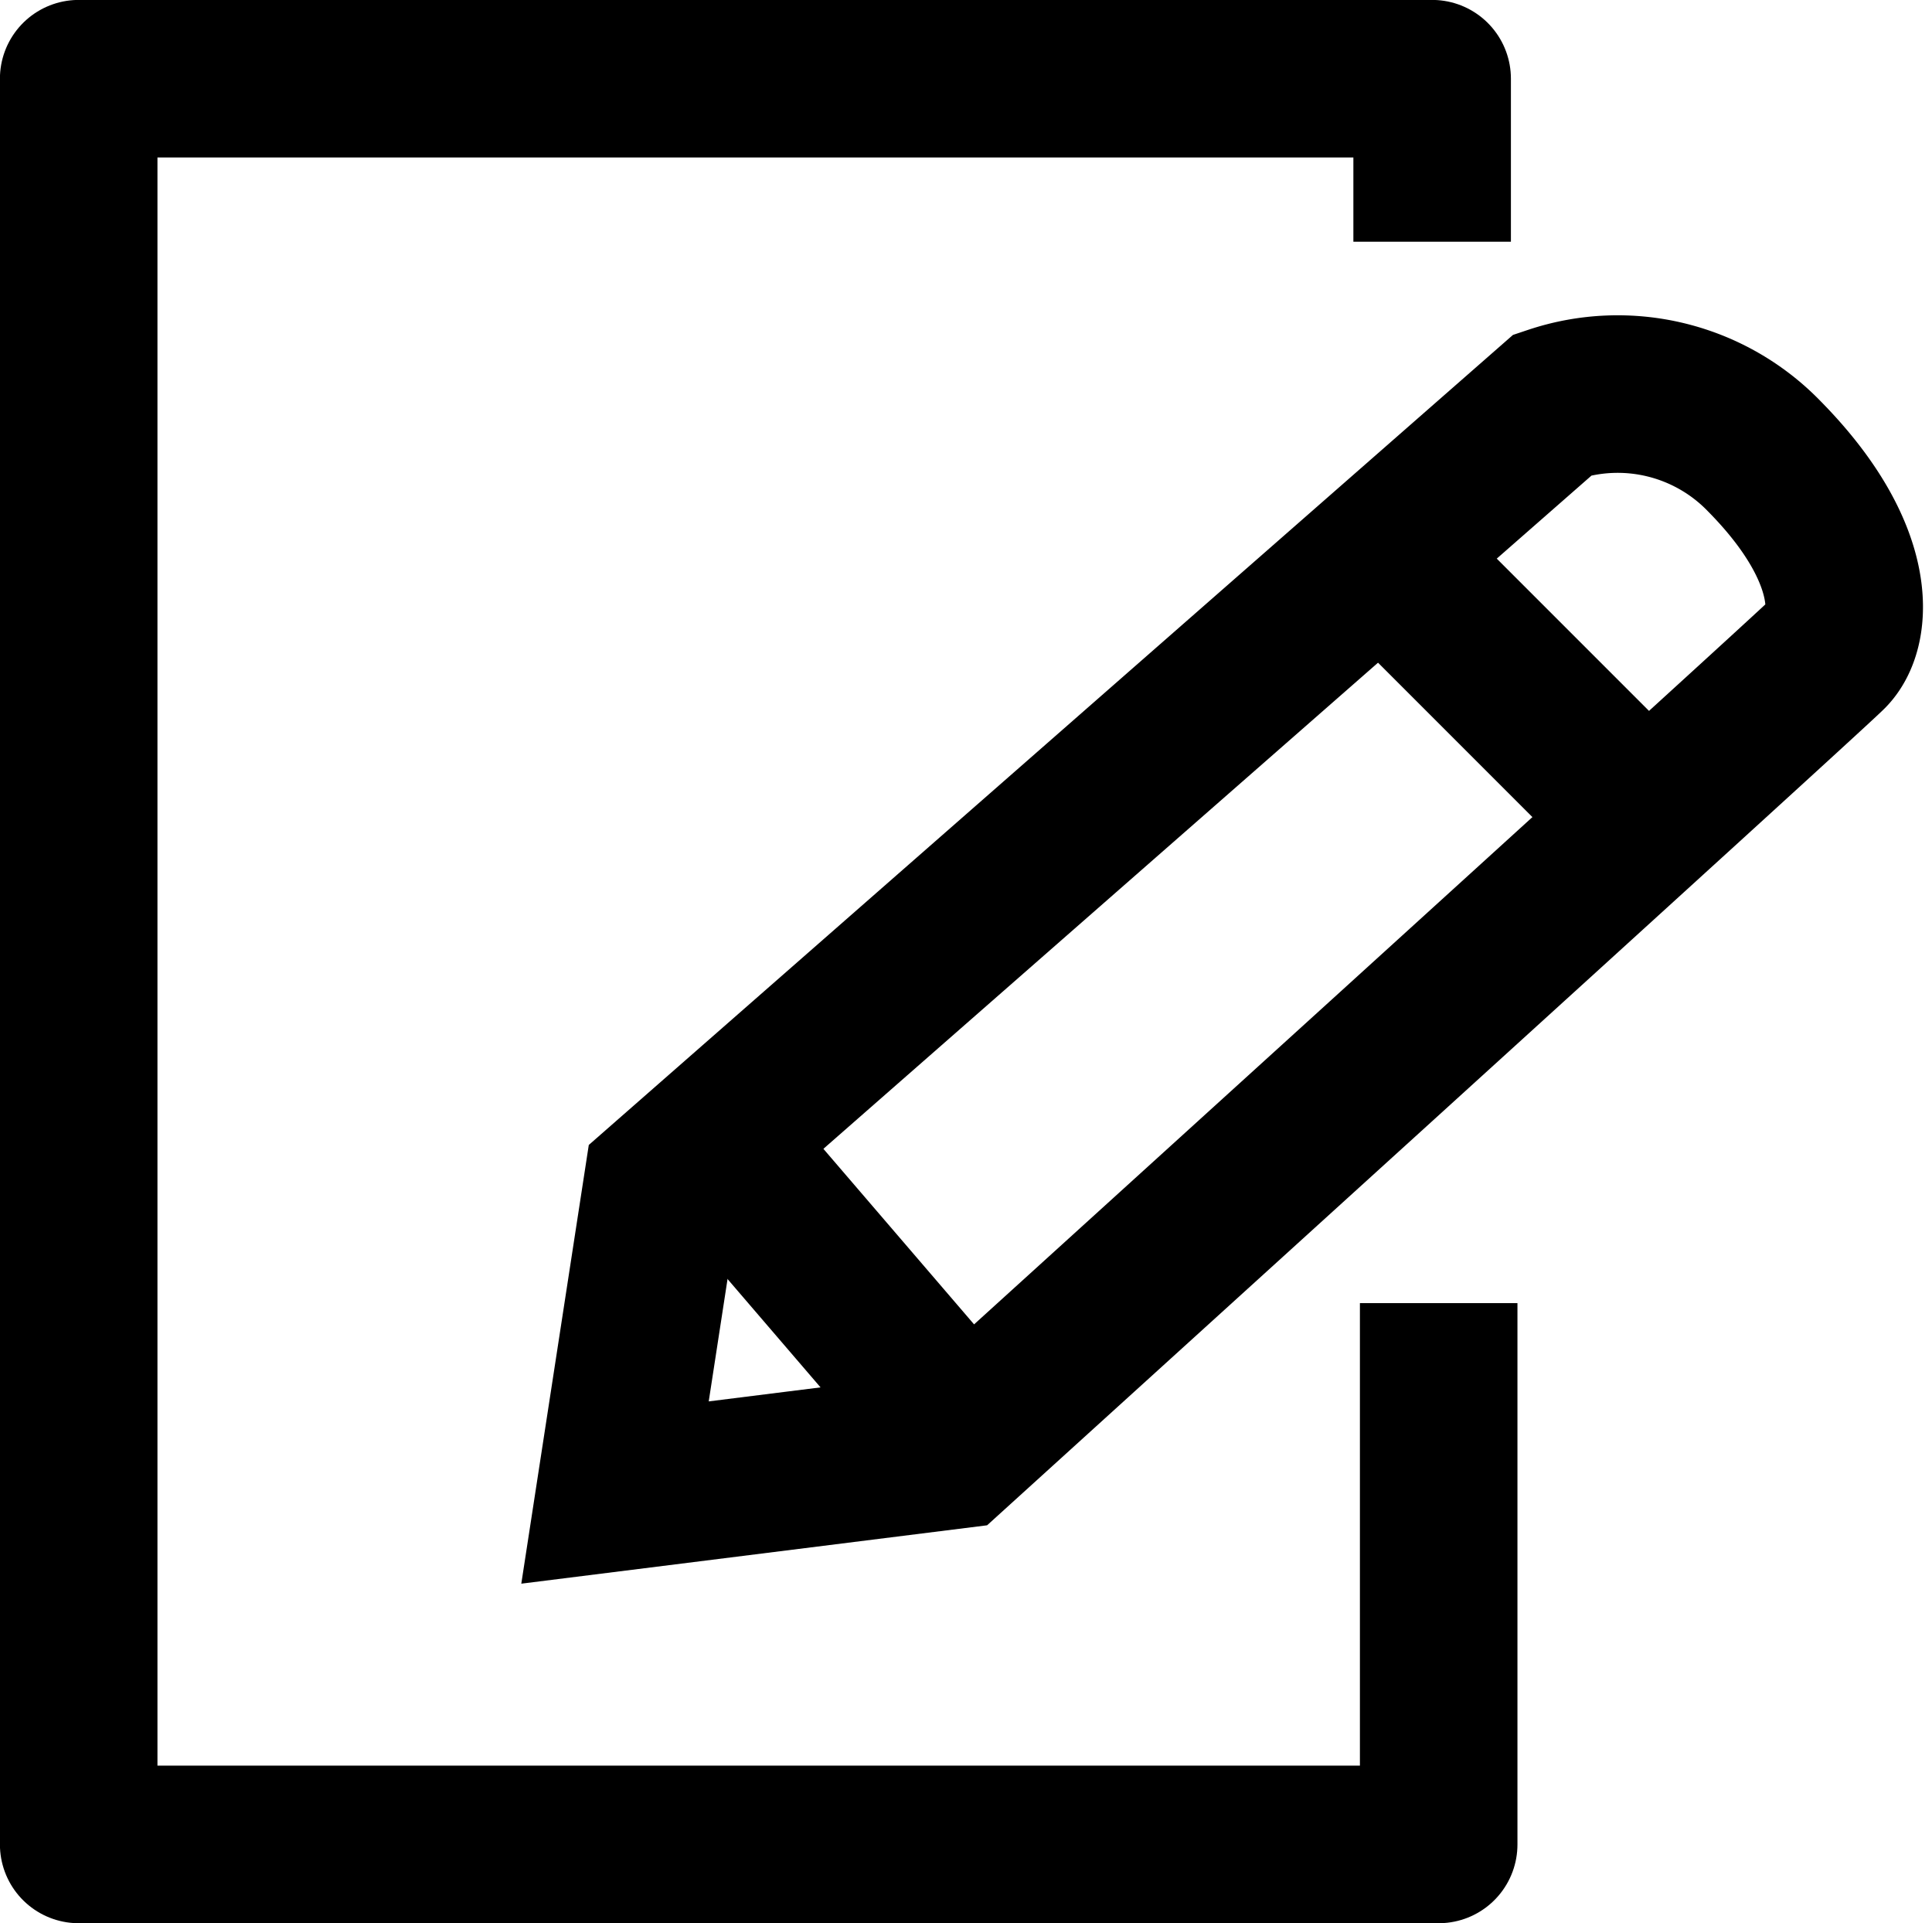 <svg xmlns="http://www.w3.org/2000/svg" width="24.528" height="24.414" viewBox="0 0 24.528 24.414">
  <g id="Group_15740" data-name="Group 15740" transform="translate(1 1)">
    <path id="Path_30213" data-name="Path 30213" d="M22.906,7.026V4.957H5.723V27.371H22.989V20.5" transform="translate(-5.724 -4.958)" fill="none" stroke="#000" stroke-linejoin="round" stroke-miterlimit="10" stroke-width="2"/>
    <path id="Path_30214" data-name="Path 30214" d="M33.638,35.155l.6-3.9,11.308-9.91A2.589,2.589,0,0,1,48.228,22c1.212,1.228,1.126,2.187.823,2.493S37.924,34.618,37.924,34.618Z" transform="translate(-26.83 -17.209)" fill="none" stroke="#000" stroke-miterlimit="10" stroke-width="2"/>
    <path id="Path_30215" data-name="Path 30215" d="M15.317,22.8l3.1,3.611" transform="translate(-7.063 -9.079)" fill="none" stroke="#000" stroke-width="2"/>
    <path id="Path_30216" data-name="Path 30216" d="M26.817,11.958l3.81,3.81" transform="translate(-10.595 -6.233)" fill="none" stroke="#000" stroke-width="2"/>
  </g>
</svg>
